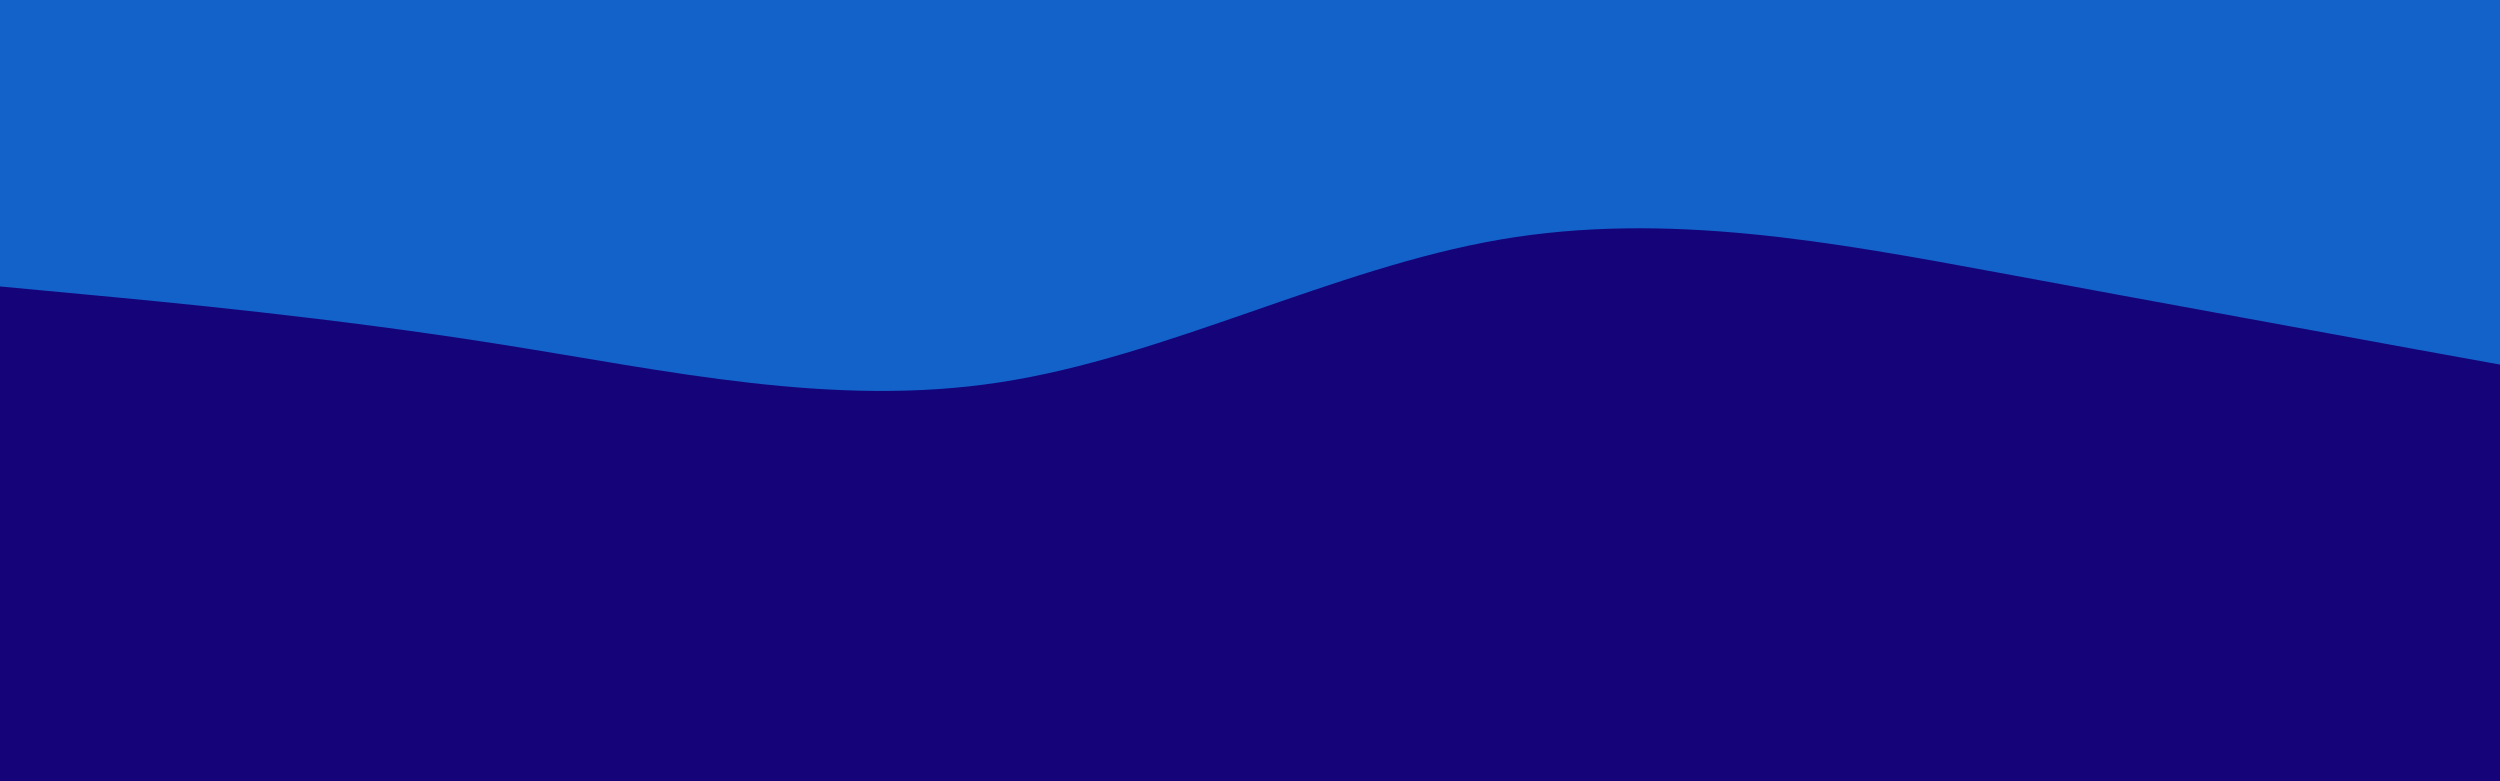 <svg id="visual" viewBox="0 0 960 300" width="960" height="300" xmlns="http://www.w3.org/2000/svg" xmlns:xlink="http://www.w3.org/1999/xlink" version="1.1"><rect x="0" y="0" width="960" height="300" fill="#150379"></rect><path d="M0 110L32 113C64 116 128 122 192 132.2C256 142.3 320 156.7 384 146.8C448 137 512 103 576 92C640 81 704 93 768 104.8C832 116.7 896 128.3 928 134.2L960 140L960 0L928 0C896 0 832 0 768 0C704 0 640 0 576 0C512 0 448 0 384 0C320 0 256 0 192 0C128 0 64 0 32 0L0 0Z" fill="#1362ca" stroke-linecap="round" stroke-linejoin="miter"></path></svg>